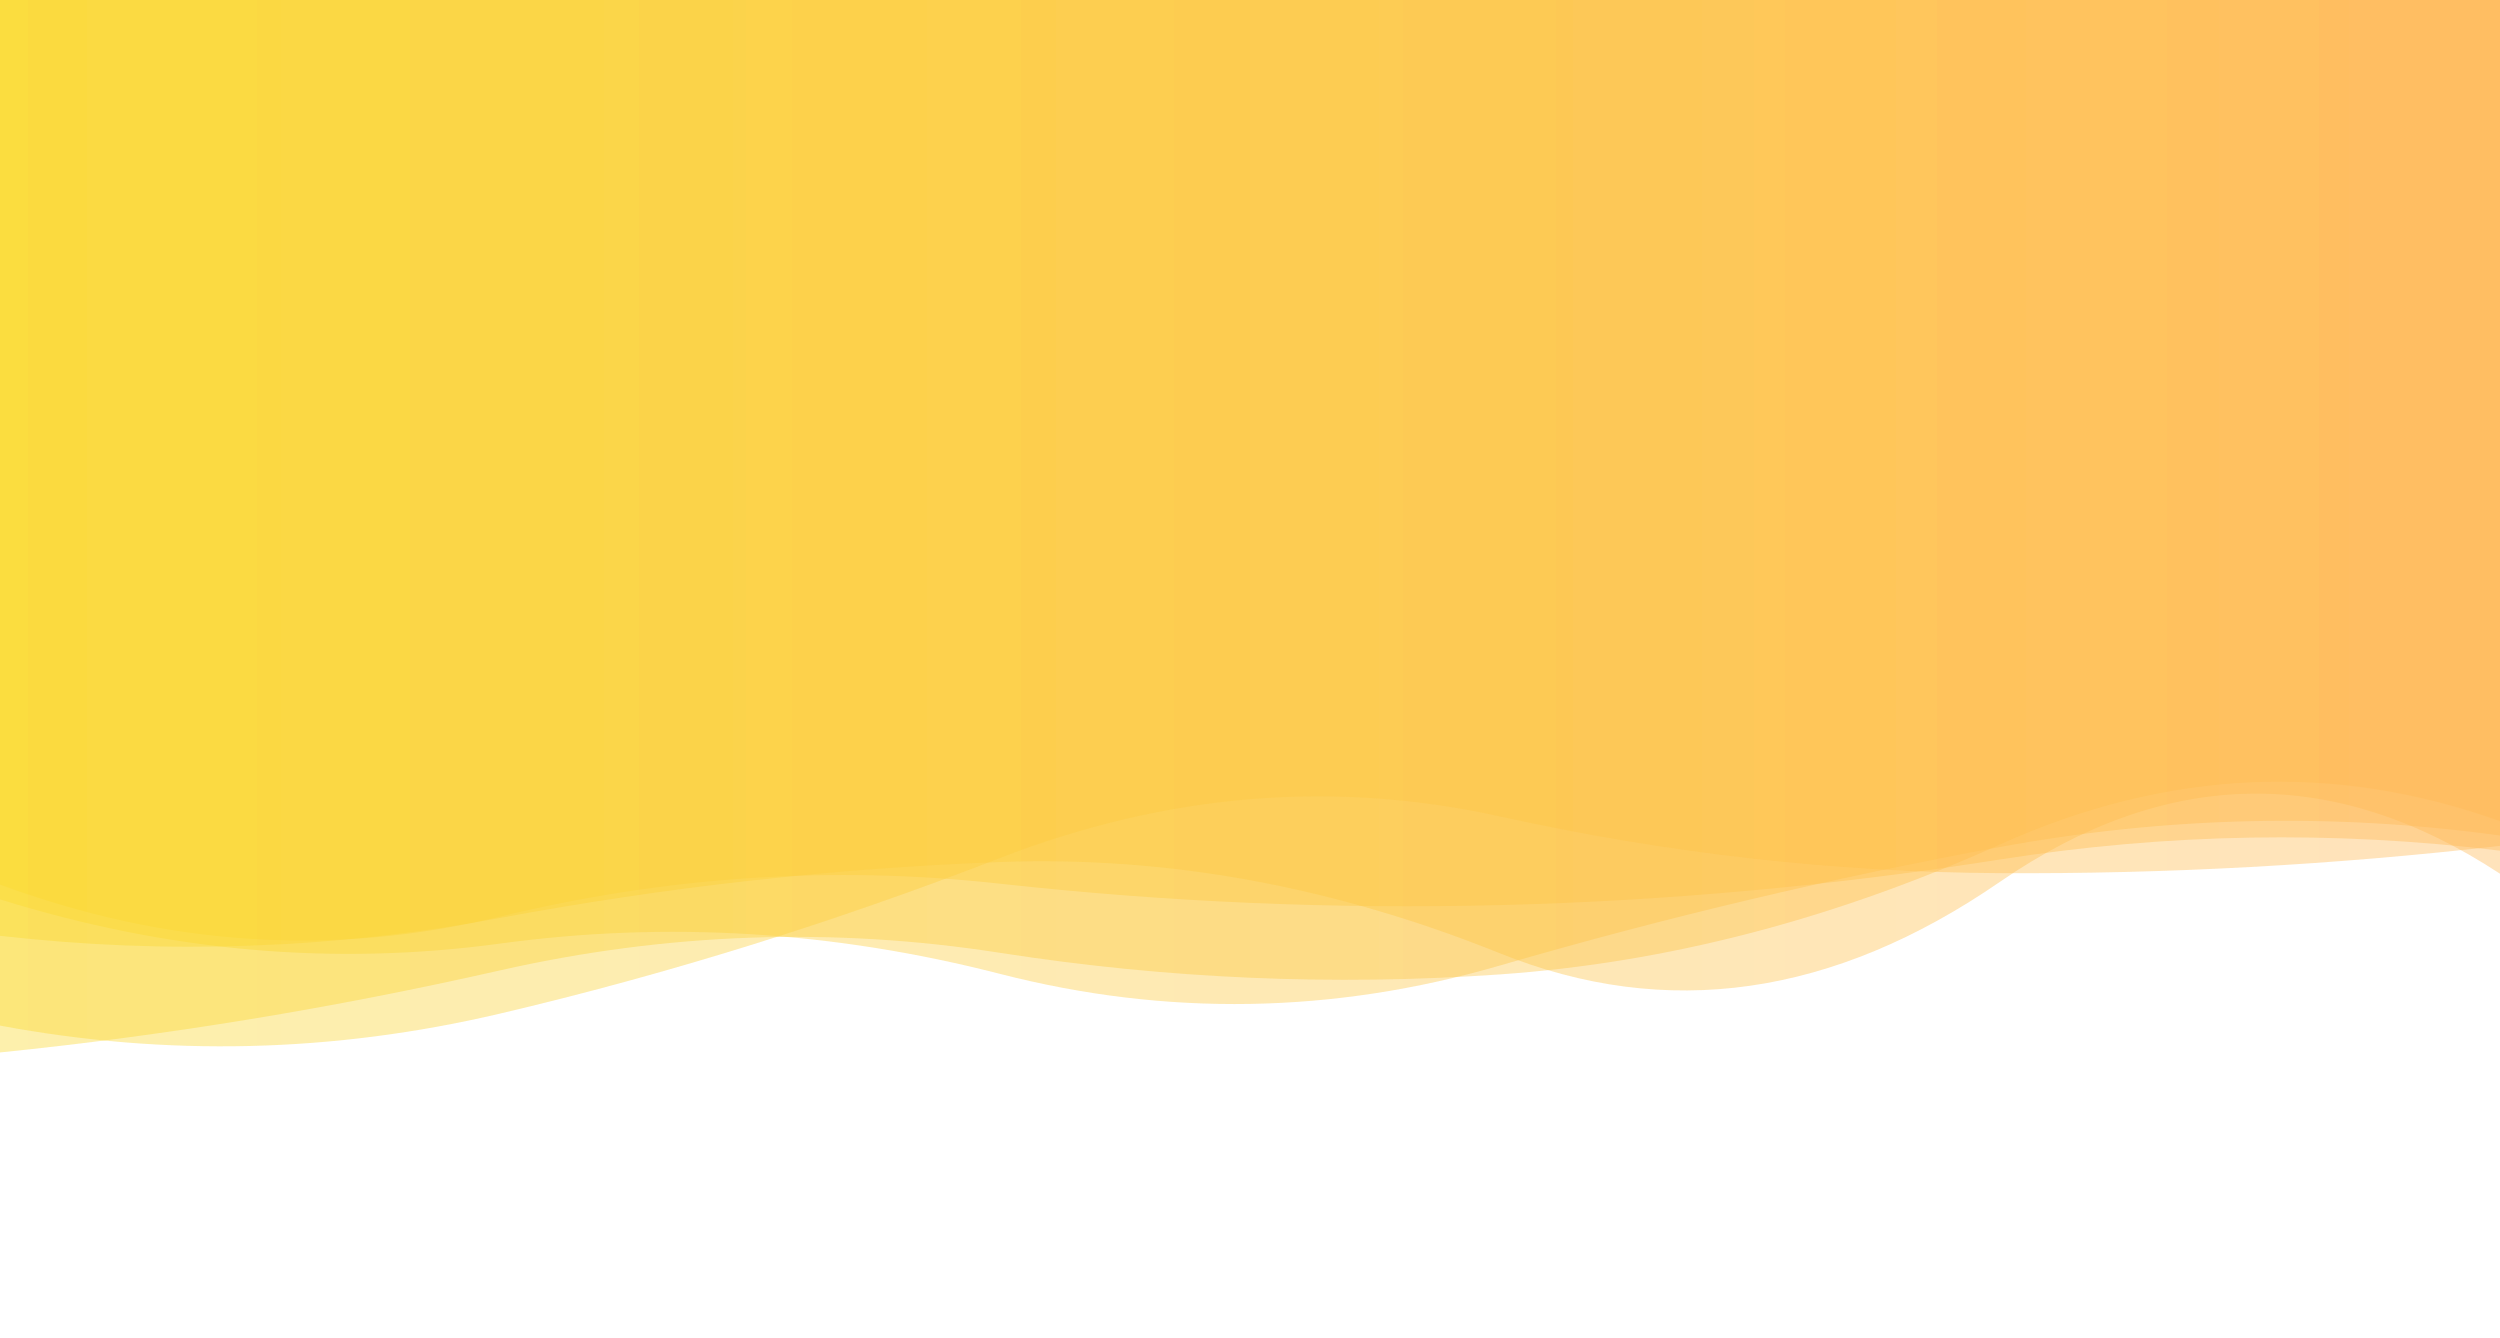<?xml version="1.0" encoding="utf-8"?>
<svg xmlns="http://www.w3.org/2000/svg" xmlns:xlink="http://www.w3.org/1999/xlink" style="margin: auto; background: rgb(241, 242, 243); display: block; z-index: 1; position: relative; shape-rendering: auto;" width="1680" height="899" preserveAspectRatio="xMidYMid" viewBox="0 0 1680 899">
<g transform=""><linearGradient id="lg-0.6590519274487807" x1="0" x2="1" y1="0" y2="0">
  <stop stop-color="#fad92f" offset="0"></stop>
  <stop stop-color="#ffb856" offset="1"></stop>
</linearGradient><path d="M 0 0 L 0 594.445 Q 168 656.625 336 615.942 T 672 593.847 T 1008 608.235 T 1344 577.58 T 1680 571.66 L 1680 0 Z" fill="url(#lg-0.6590519274487807)" opacity="0.4">
  <animate attributeName="d" dur="20s" repeatCount="indefinite" keyTimes="0;0.333;0.667;1" calcmod="spline" keySplines="0.2 0 0.2 1;0.2 0 0.2 1;0.2 0 0.2 1" begin="0s" values="M0 0L 0 584.838Q 168 713.026  336 671.016T 672 554.905T 1008 618.538T 1344 627.316T 1680 499.311L 1680 0 Z;M0 0L 0 601.976Q 168 612.407  336 572.764T 672 624.378T 1008 600.158T 1344 538.586T 1680 628.381L 1680 0 Z;M0 0L 0 712.185Q 168 717.841  336 691.485T 672 595.397T 1008 624.205T 1344 586.069T 1680 605.325L 1680 0 Z;M0 0L 0 584.838Q 168 713.026  336 671.016T 672 554.905T 1008 618.538T 1344 627.316T 1680 499.311L 1680 0 Z"></animate>
</path><path d="M 0 0 L 0 604.368 Q 168 656.939 336 634.089 T 672 654.445 T 1008 648.814 T 1344 569.168 T 1680 561.477 L 1680 0 Z" fill="url(#lg-0.6590519274487807)" opacity="0.4">
  <animate attributeName="d" dur="20s" repeatCount="indefinite" keyTimes="0;0.333;0.667;1" calcmod="spline" keySplines="0.2 0 0.2 1;0.2 0 0.2 1;0.2 0 0.2 1" begin="-4s" values="M0 0L 0 604.274Q 168 645.722  336 620.958T 672 665.47T 1008 638.642T 1344 555.62T 1680 613.165L 1680 0 Z;M0 0L 0 604.387Q 168 667.076  336 643.877T 672 652.634T 1008 652.106T 1344 564.529T 1680 552.306L 1680 0 Z;M0 0L 0 604.268Q 168 603.978  336 582.951T 672 663.908T 1008 631.616T 1344 593.4T 1680 609.386L 1680 0 Z;M0 0L 0 604.274Q 168 645.722  336 620.958T 672 665.47T 1008 638.642T 1344 555.62T 1680 613.165L 1680 0 Z"></animate>
</path><path d="M 0 0 L 0 707.248 Q 168 690.157 336 652.111 T 672 640.299 T 1008 654.802 T 1344 567.454 T 1680 551.847 L 1680 0 Z" fill="url(#lg-0.6590519274487807)" opacity="0.4">
  <animate attributeName="d" dur="20s" repeatCount="indefinite" keyTimes="0;0.333;0.667;1" calcmod="spline" keySplines="0.2 0 0.2 1;0.2 0 0.2 1;0.2 0 0.2 1" begin="-8s" values="M0 0L 0 713.36Q 168 625.753  336 577.667T 672 620.749T 1008 665.305T 1344 553.284T 1680 604.579L 1680 0 Z;M0 0L 0 672.716Q 168 682.387  336 656.312T 672 580.282T 1008 664.502T 1344 564.912T 1680 547.942L 1680 0 Z;M0 0L 0 718.185Q 168 692.618  336 650.781T 672 659.308T 1008 651.73T 1344 568.26T 1680 553.084L 1680 0 Z;M0 0L 0 713.36Q 168 625.753  336 577.667T 672 620.749T 1008 665.305T 1344 553.284T 1680 604.579L 1680 0 Z"></animate>
</path><path d="M 0 0 L 0 628.869 Q 168 648.142 336 616.863 T 672 579.298 T 1008 640.643 T 1344 592.574 T 1680 587.14 L 1680 0 Z" fill="url(#lg-0.6590519274487807)" opacity="0.4">
  <animate attributeName="d" dur="20s" repeatCount="indefinite" keyTimes="0;0.333;0.667;1" calcmod="spline" keySplines="0.2 0 0.2 1;0.2 0 0.2 1;0.2 0 0.2 1" begin="-12s" values="M0 0L 0 633.65Q 168 648.786  336 623.163T 672 563.6T 1008 617.6T 1344 609.954T 1680 532.325L 1680 0 Z;M0 0L 0 655.89Q 168 675.105  336 629.692T 672 597.033T 1008 652.633T 1344 581.611T 1680 551.06L 1680 0 Z;M0 0L 0 626.187Q 168 647.78  336 613.33T 672 588.103T 1008 653.567T 1344 582.826T 1680 617.884L 1680 0 Z;M0 0L 0 633.65Q 168 648.786  336 623.163T 672 563.6T 1008 617.6T 1344 609.954T 1680 532.325L 1680 0 Z"></animate>
</path><path d="M 0 0 L 0 689.192 Q 168 720.643 336 681.145 T 672 576.589 T 1008 548.685 T 1344 586.765 T 1680 568.42 L 1680 0 Z" fill="url(#lg-0.6590519274487807)" opacity="0.4">
  <animate attributeName="d" dur="20s" repeatCount="indefinite" keyTimes="0;0.333;0.667;1" calcmod="spline" keySplines="0.2 0 0.2 1;0.2 0 0.2 1;0.2 0 0.2 1" begin="-16s" values="M0 0L 0 689.835Q 168 722.87  336 683.237T 672 576.568T 1008 546.267T 1344 585.46T 1680 565.55L 1680 0 Z;M0 0L 0 636.566Q 168 646.261  336 630.182T 672 660.693T 1008 581.048T 1344 523.173T 1680 602.937L 1680 0 Z;M0 0L 0 673.793Q 168 667.276  336 631.027T 672 577.083T 1008 606.638T 1344 618.04T 1680 637.196L 1680 0 Z;M0 0L 0 689.835Q 168 722.87  336 683.237T 672 576.568T 1008 546.267T 1344 585.46T 1680 565.55L 1680 0 Z"></animate>
</path></g>
<style type="text/css">.lded > .content, .lded > .content > .inner { height: 100%; }
.lded > .content > .inner > .viewer { width: 100%; height: 100%; max-width: 100%; overflow: hidden }
.lded > .content > .inner > .panel {
  position: absolute;
  bottom: 50px;
  left: 0;
  right: 0;
  opacity: 0.3;
}
.lded > .content > .inner > .panel:hover { opacity: 1; }
.lded > .content > .inner > .ctrl {
  position: absolute;
  bottom: 13px;
  left: 0;
  right: 0;
  margin: auto;
}
.lded > .content > .inner > .ctrl:hover {
  z-index: 10;
}
#editor > .inner > .title {
  position: absolute;
  bottom: 195px;
  left: 0;
  right: 0;
  z-index: 11;
}
#editor > .inner > .title > a:first-child {
  margin-left: 0!important;
#editor .lded .viewer { border-radius: 0 }</style></svg>